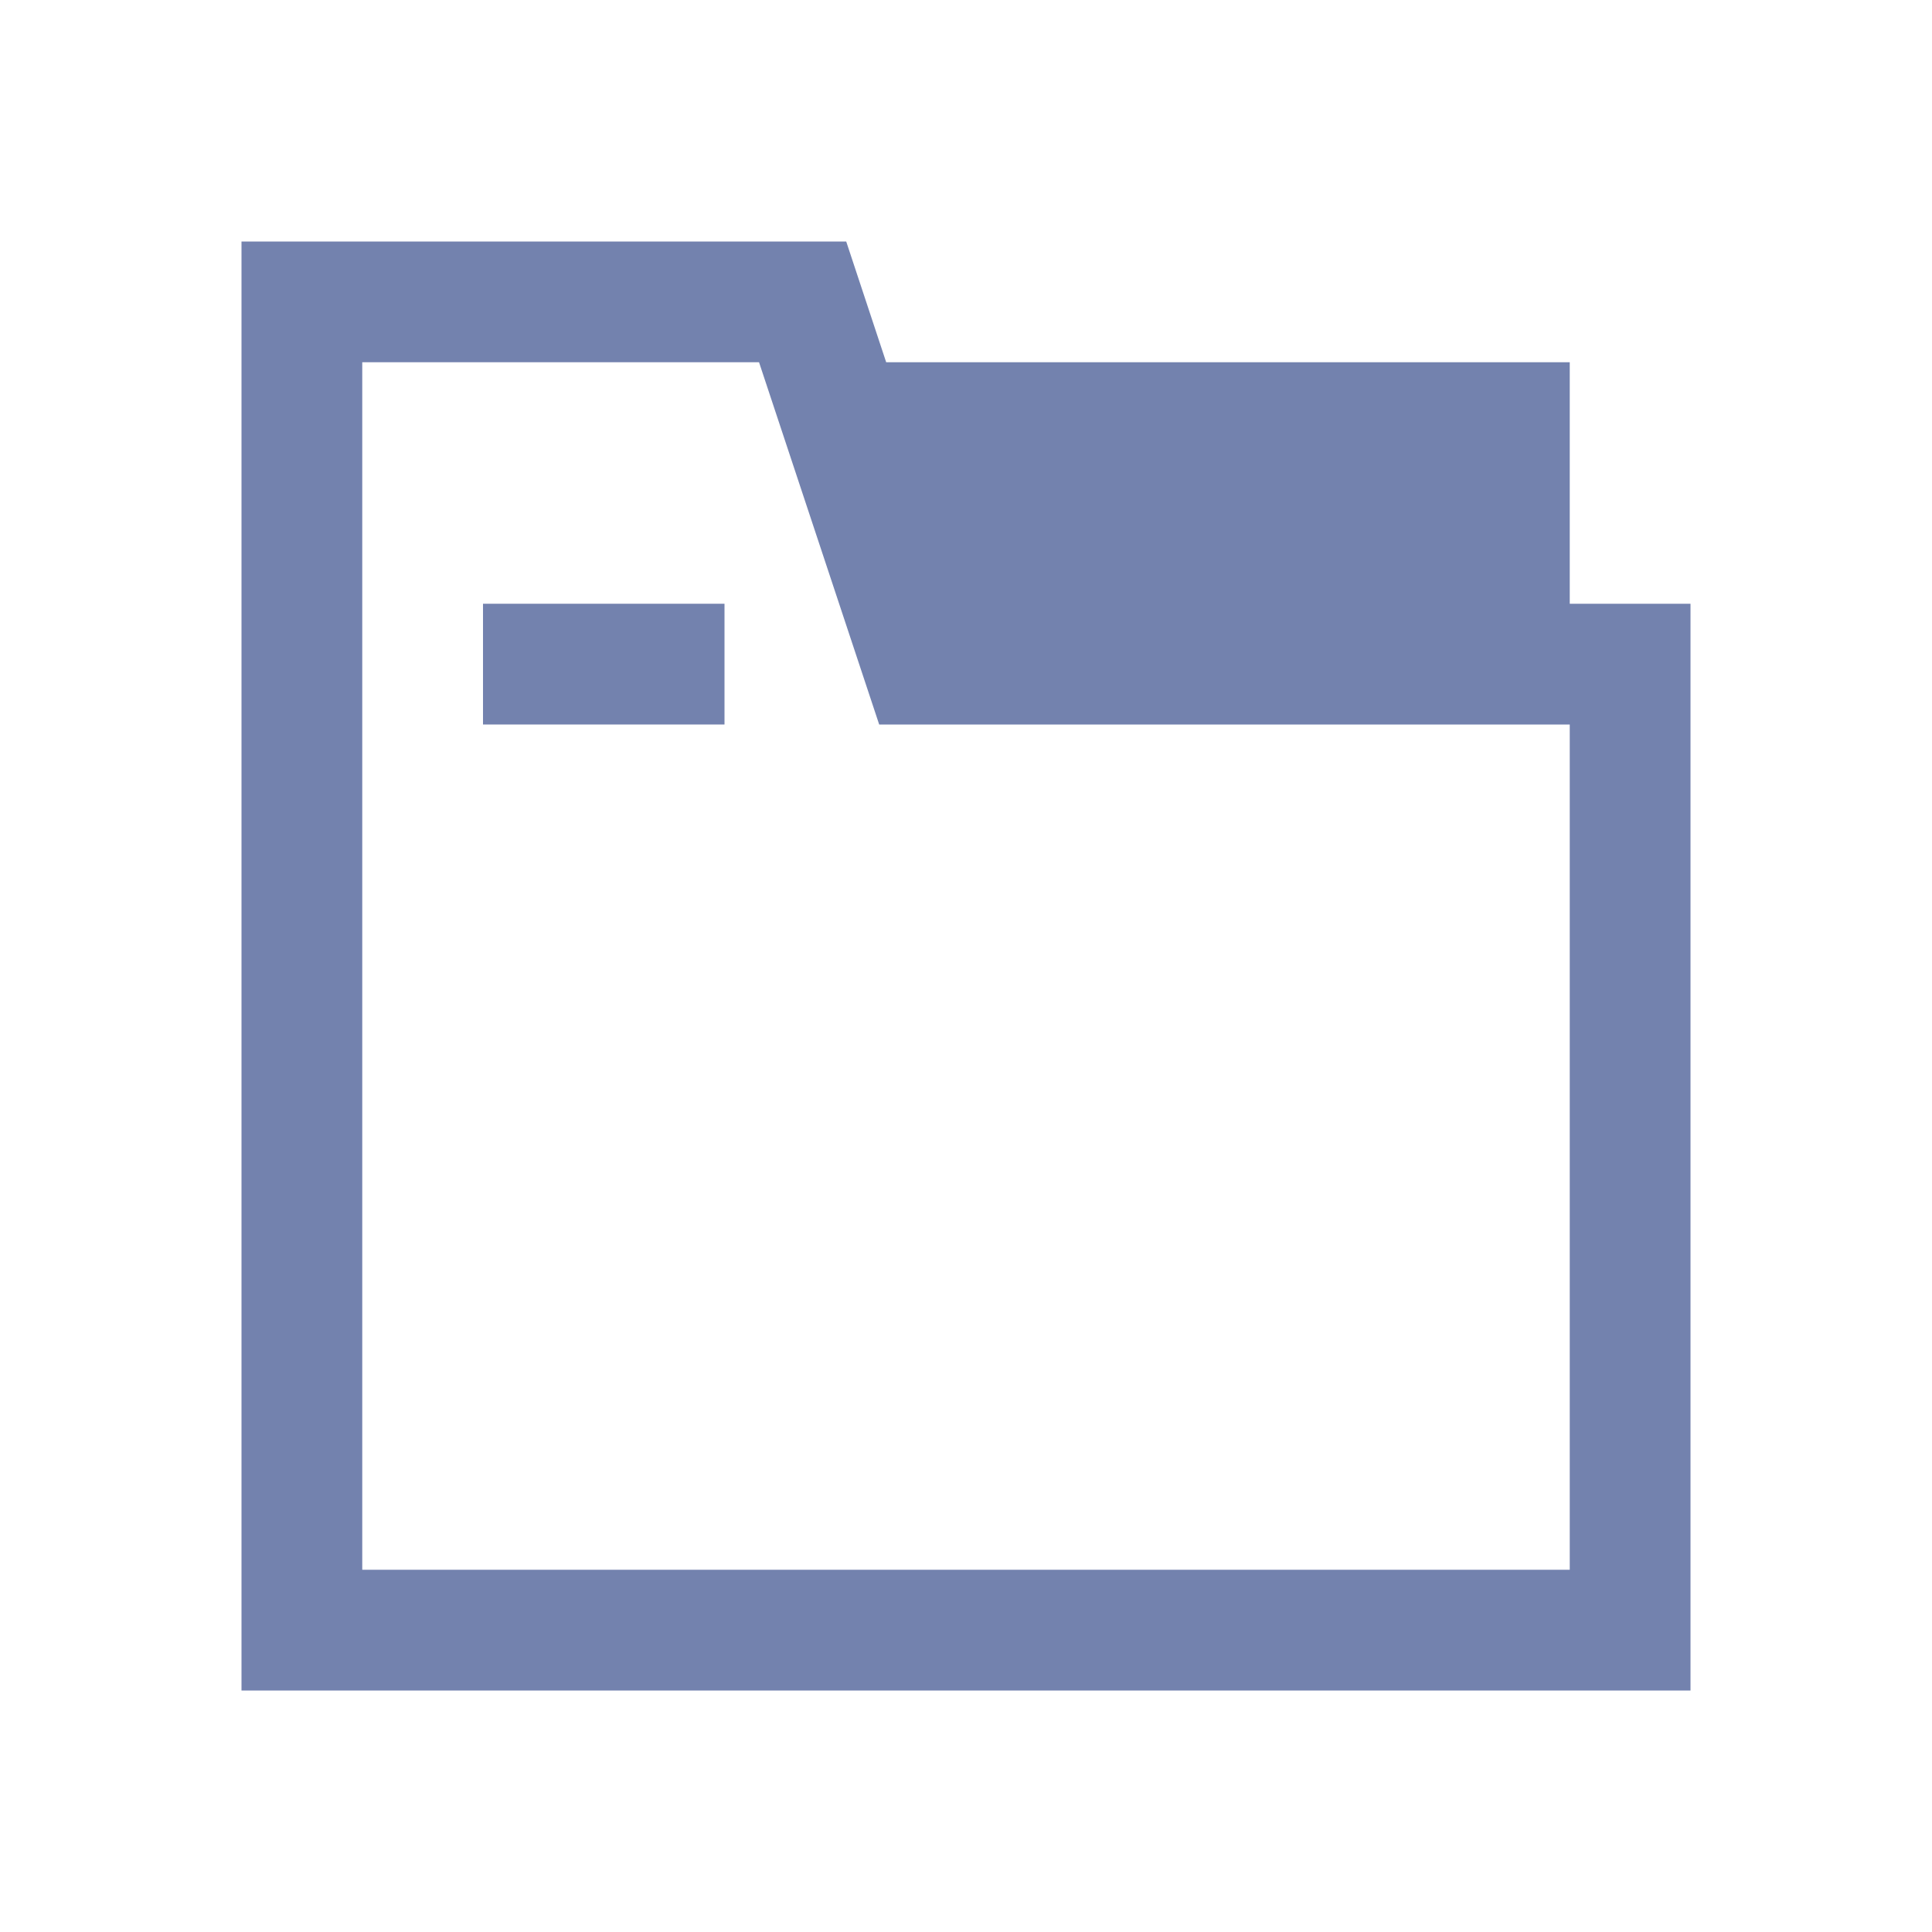 <?xml version="1.0" encoding="UTF-8"?>
<svg width="16px" height="16px" viewBox="0 0 16 16" version="1.1" xmlns="http://www.w3.org/2000/svg" xmlns:xlink="http://www.w3.org/1999/xlink">
    <title>14文件管理</title>
    <g id="AntDesign-Pro-4.0" stroke="none" stroke-width="1" fill="none" fill-rule="evenodd">
        <g id="新增合同" transform="translate(-35, -289)" fill-rule="nonzero">
            <g id="侧面栏" transform="translate(0, -1)">
                <g id="编组-6备份-9">
                    <g id="编组-5">
                        <g id="Group-3">
                            <g id="14文件管理" transform="translate(35, 290)">
                                <rect id="矩形" fill="#000000" opacity="0" x="0" y="0" width="16" height="16"></rect>
                                <path d="M13,5 L13,3 L7.339,3 L7.008,2 L2,2 L2,14 L14,14 L14,5 L13,5 Z M13,13 L3,13 L3,3 L6.286,3 L7.281,6 L13,6 L13,13 Z" id="形状" fill="#7382AE"></path>
                                <polygon id="路径" fill="#7382AE" points="4 5 6 5 6 6 4 6"></polygon>
                            </g>
                        </g>
                    </g>
                </g>
            </g>
        </g>
    </g>
</svg>
